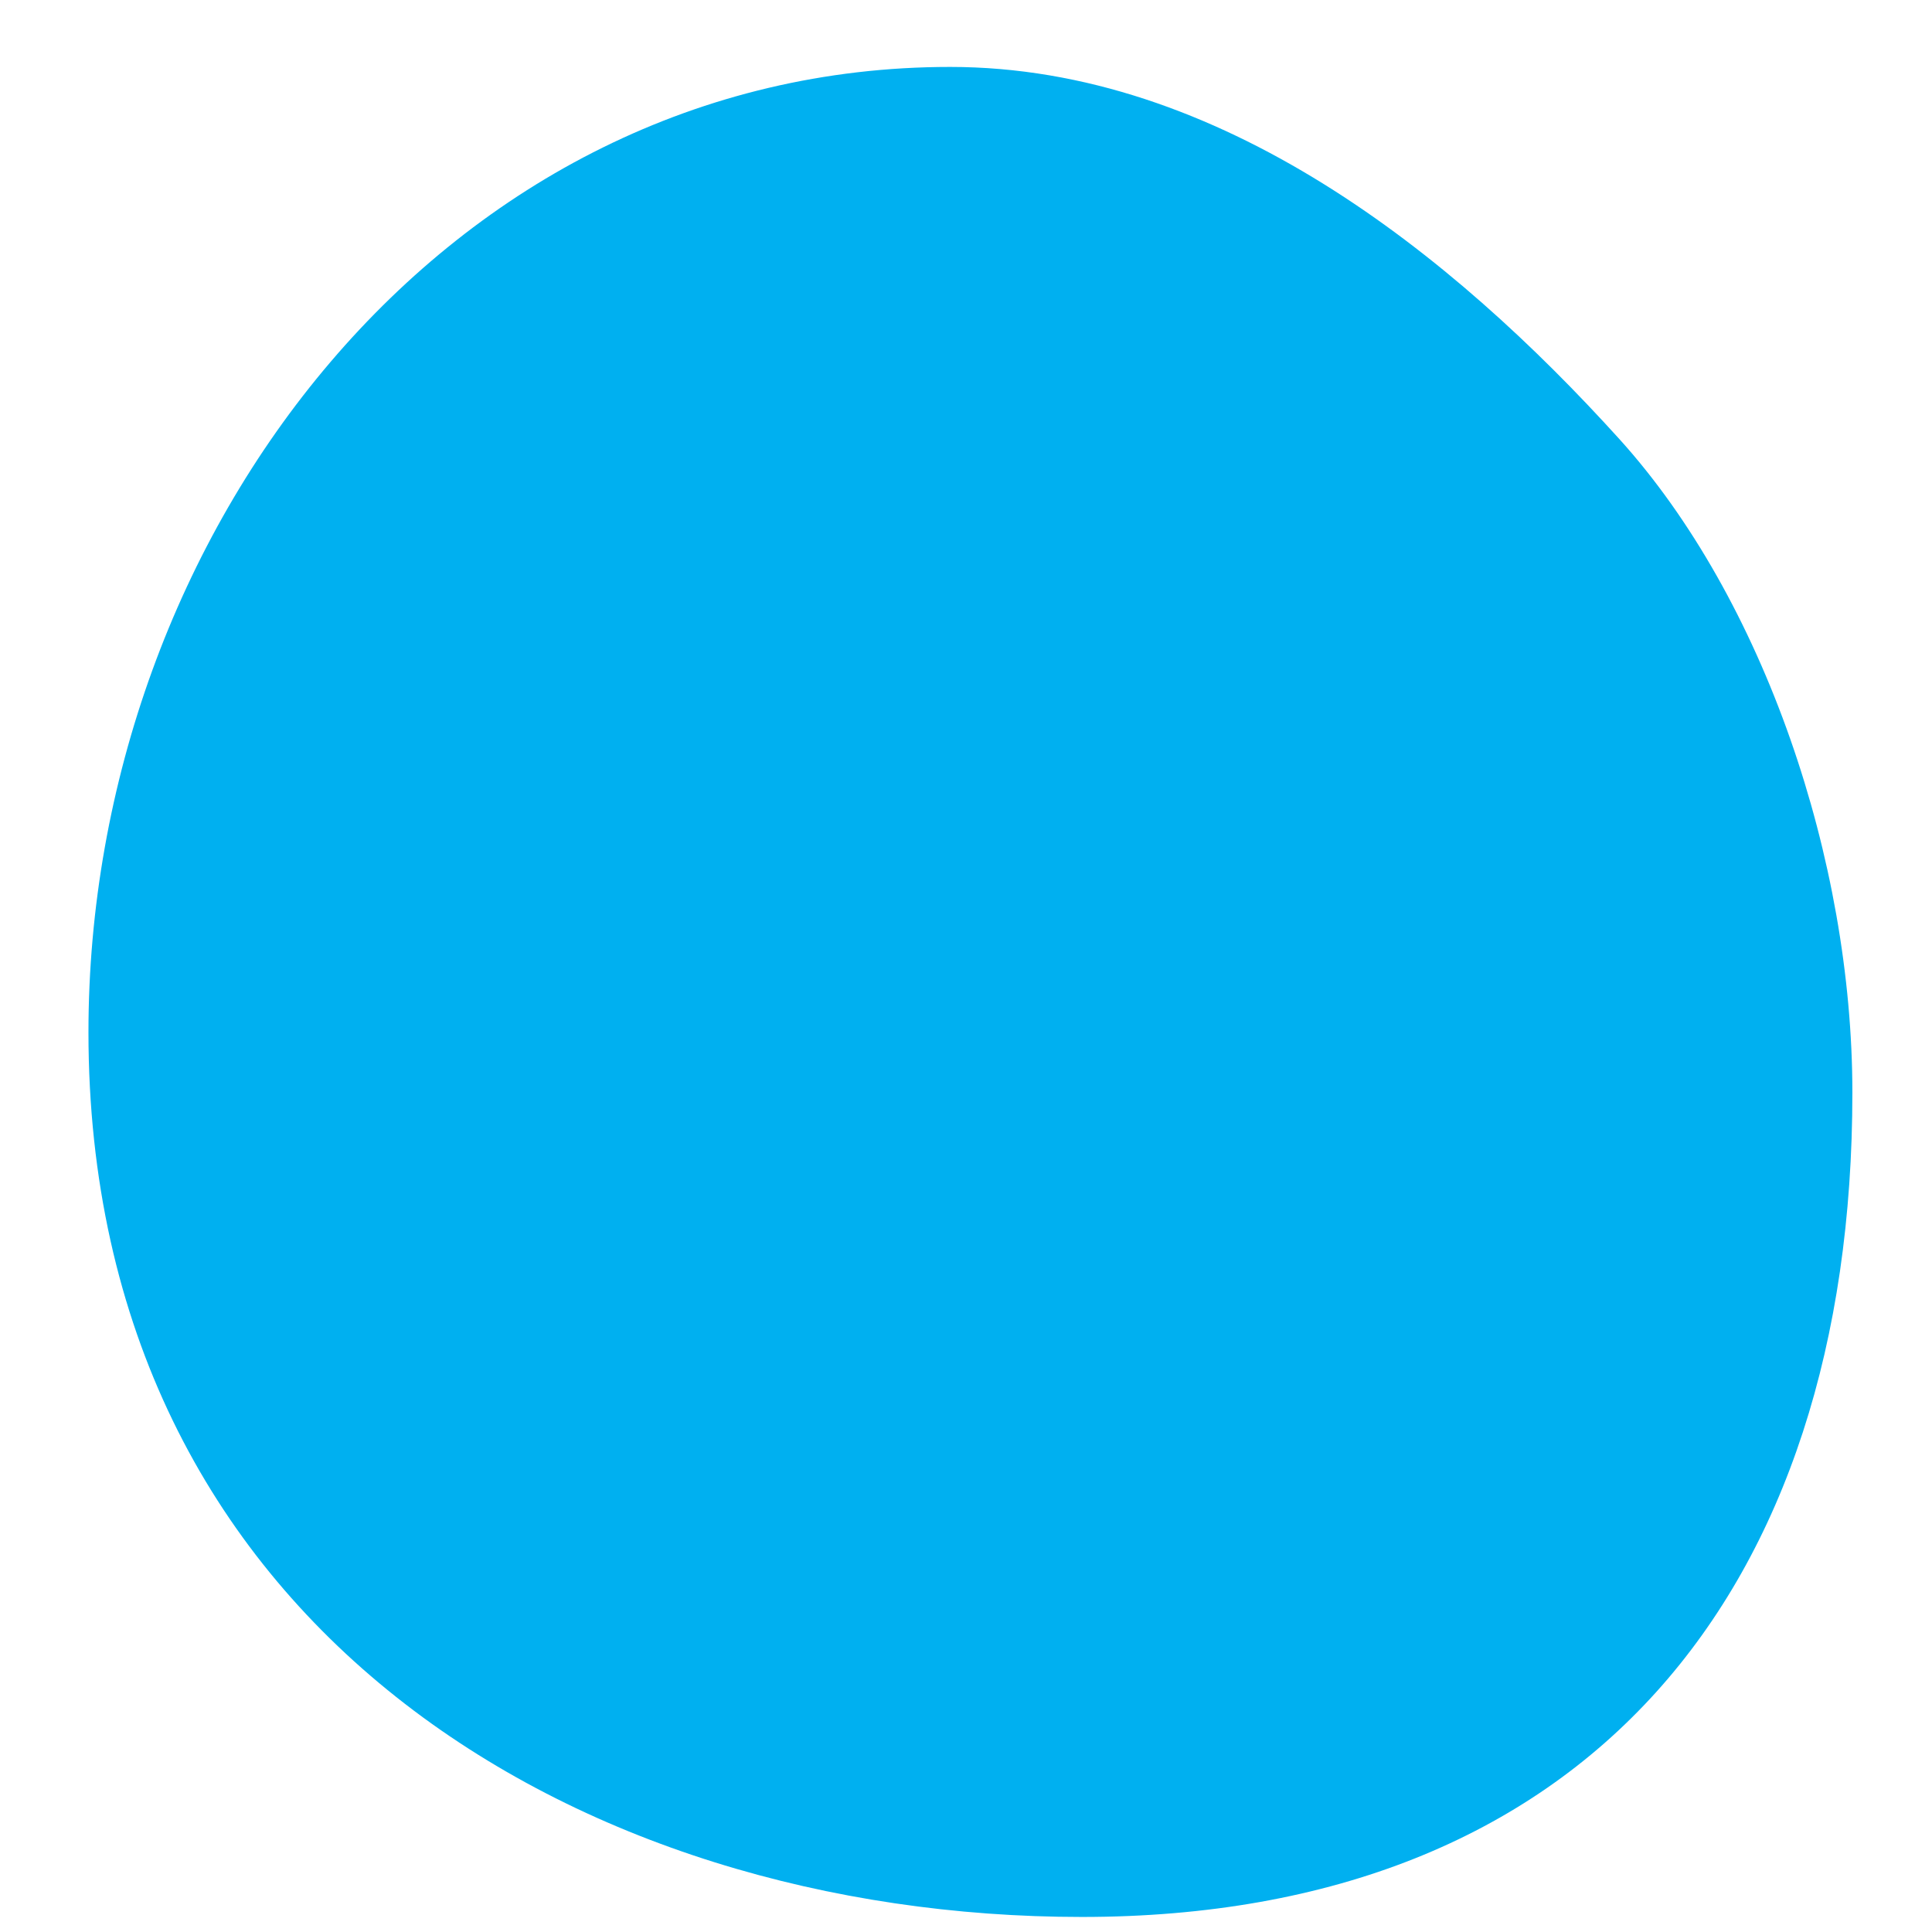 <svg width="14" height="14" viewBox="0 0 14 14" fill="none" xmlns="http://www.w3.org/2000/svg">
<path d="M7.84 13.891C4.189 13.891 0.641 11.778 0.641 7.48C0.641 3.858 3.234 0.485 6.885 0.485C8.84 0.485 10.523 1.843 11.734 3.181C12.784 4.342 13.423 6.234 13.423 7.917C13.423 11.538 11.492 13.891 7.84 13.891Z" fill="#00B0F0"/>
</svg>
